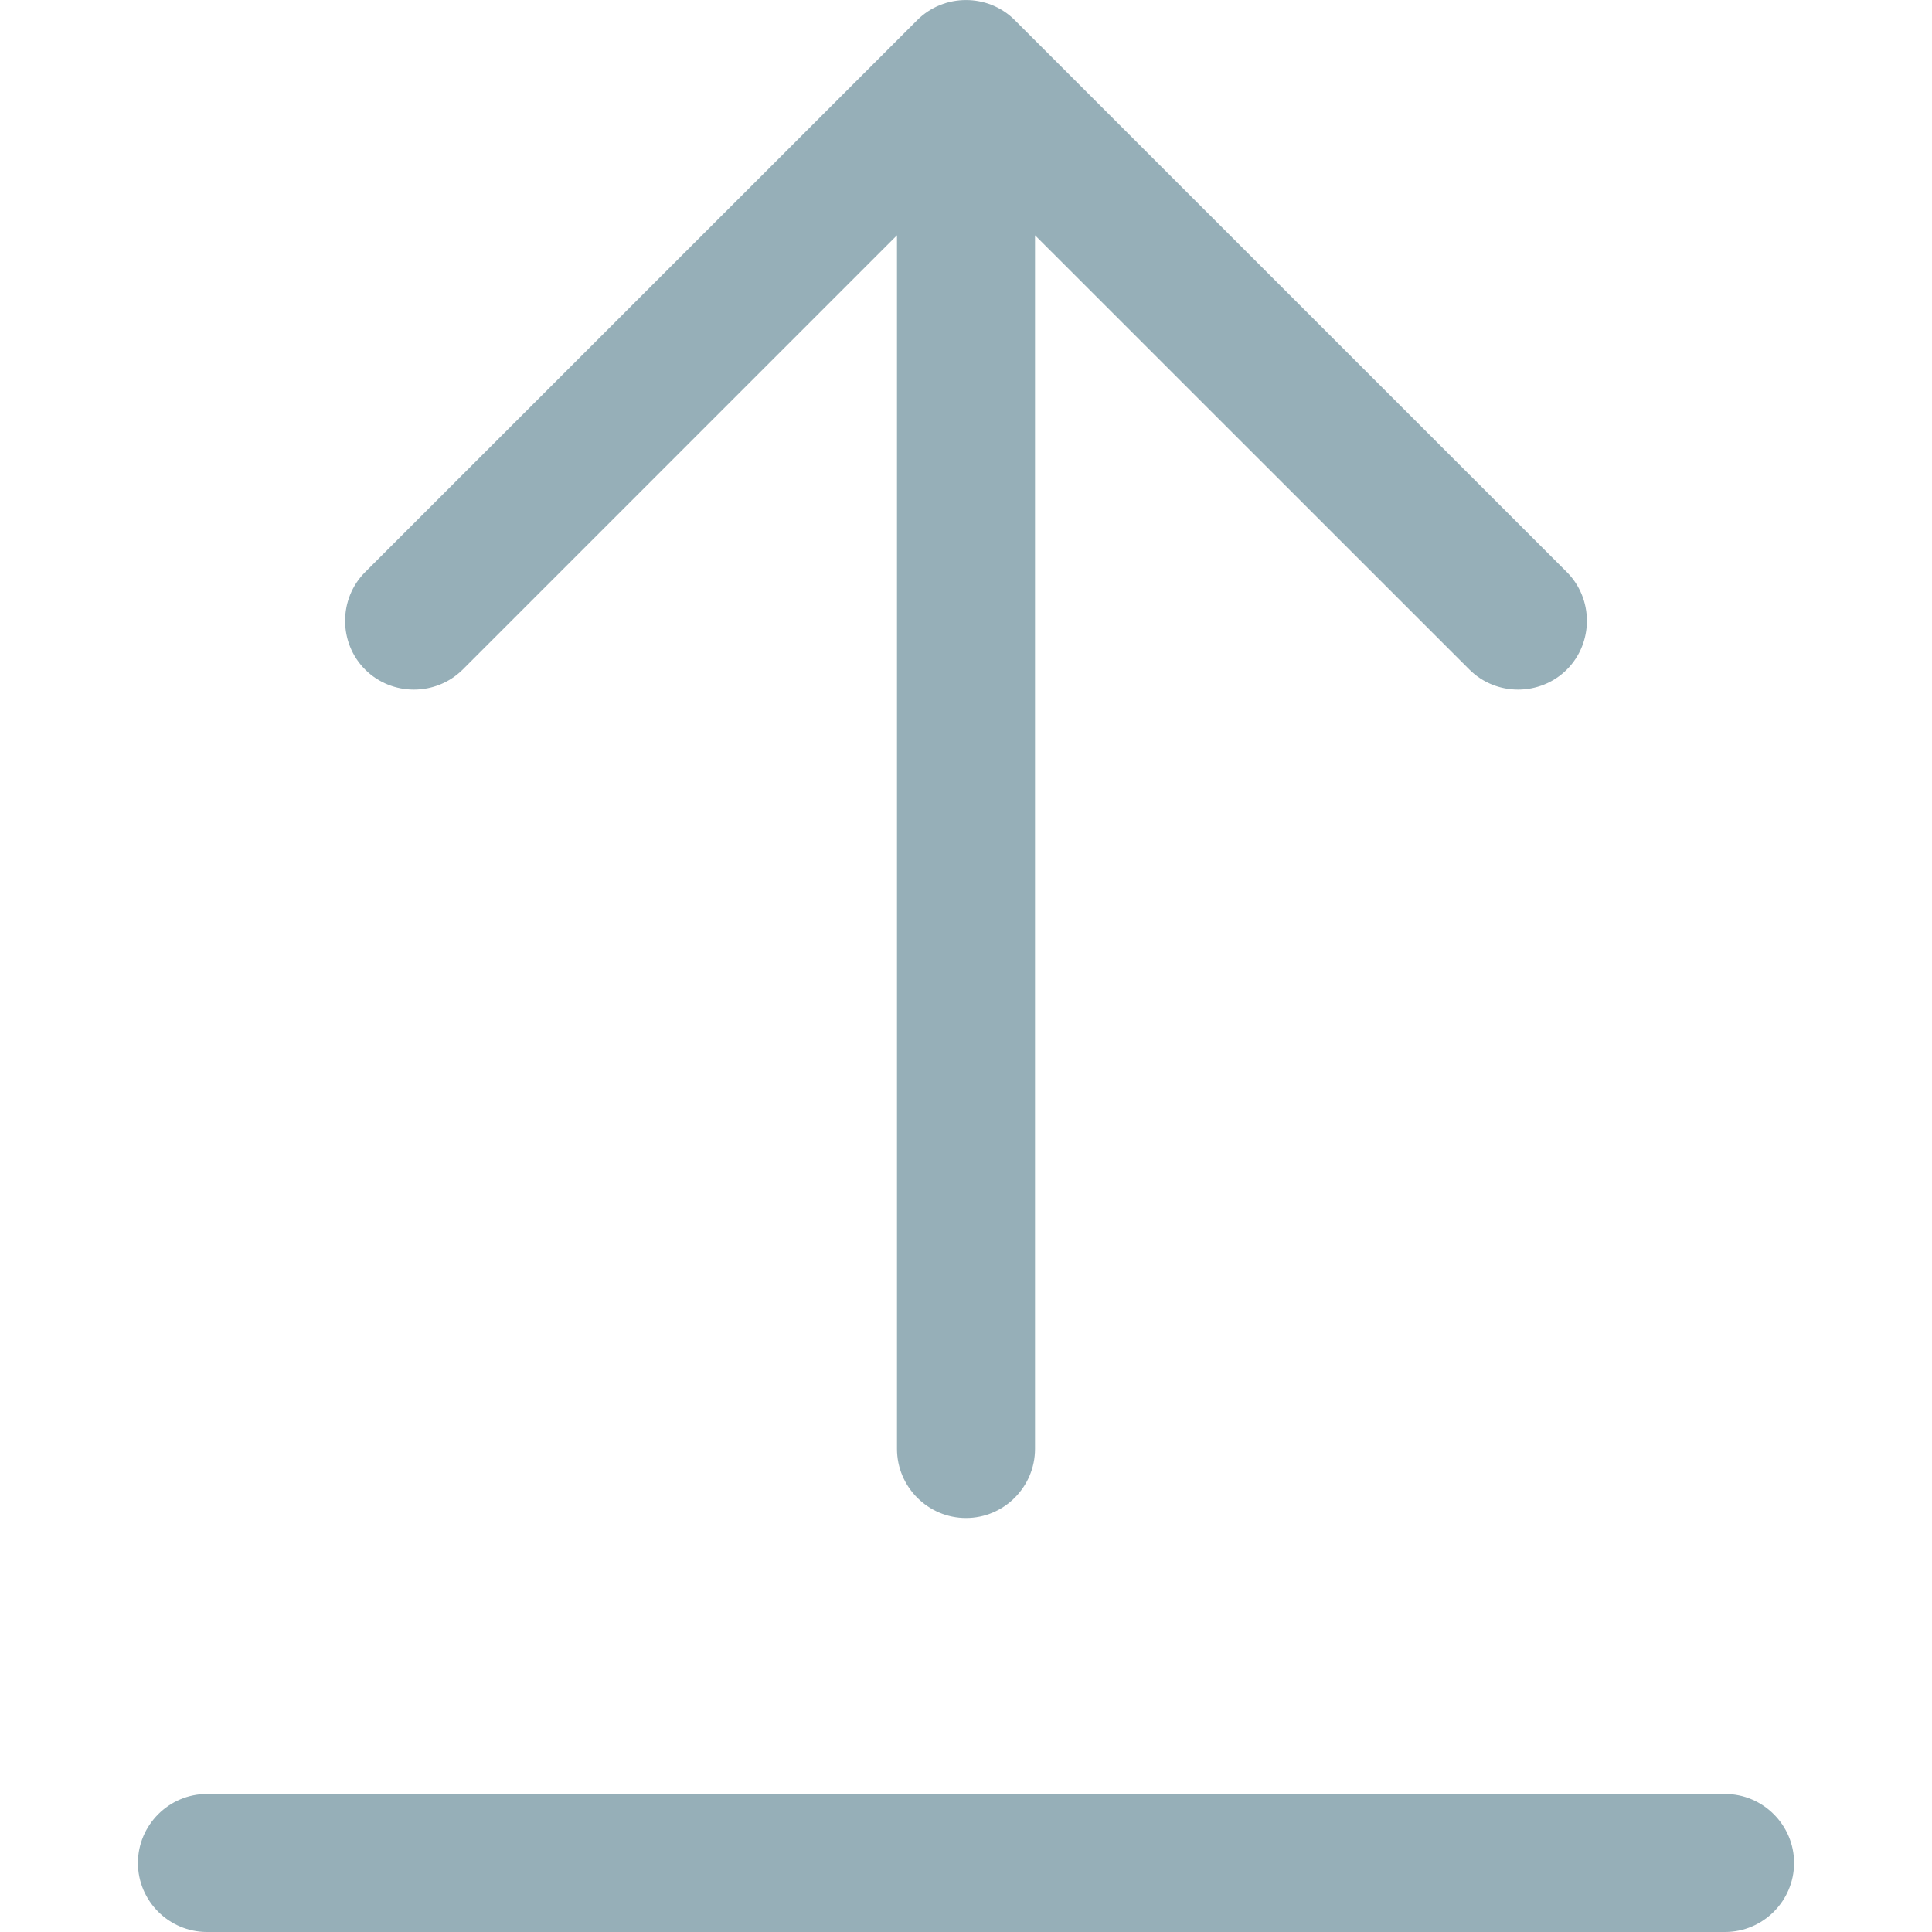 <svg width="18" height="18" viewBox="0 0 18 18" fill="none" xmlns="http://www.w3.org/2000/svg">
<path d="M16.072 16.714C16.426 16.714 16.715 17.004 16.715 17.357C16.715 17.711 16.426 18 16.072 18H1.928C1.574 18 1.285 17.711 1.285 17.357C1.285 17.004 1.574 16.714 1.928 16.714H16.072ZM8.546 0.187C8.795 -0.062 9.205 -0.062 9.454 0.187L14.598 5.33C14.847 5.579 14.847 5.989 14.598 6.238C14.348 6.487 13.939 6.487 13.69 6.238L9.643 2.192V13.499C9.643 13.853 9.354 14.143 9 14.143C8.646 14.143 8.357 13.853 8.357 13.499V2.192L4.311 6.238C4.061 6.487 3.651 6.487 3.402 6.238C3.153 5.989 3.153 5.579 3.402 5.33L8.546 0.187Z" fill="#96AFB8"/>
</svg>
